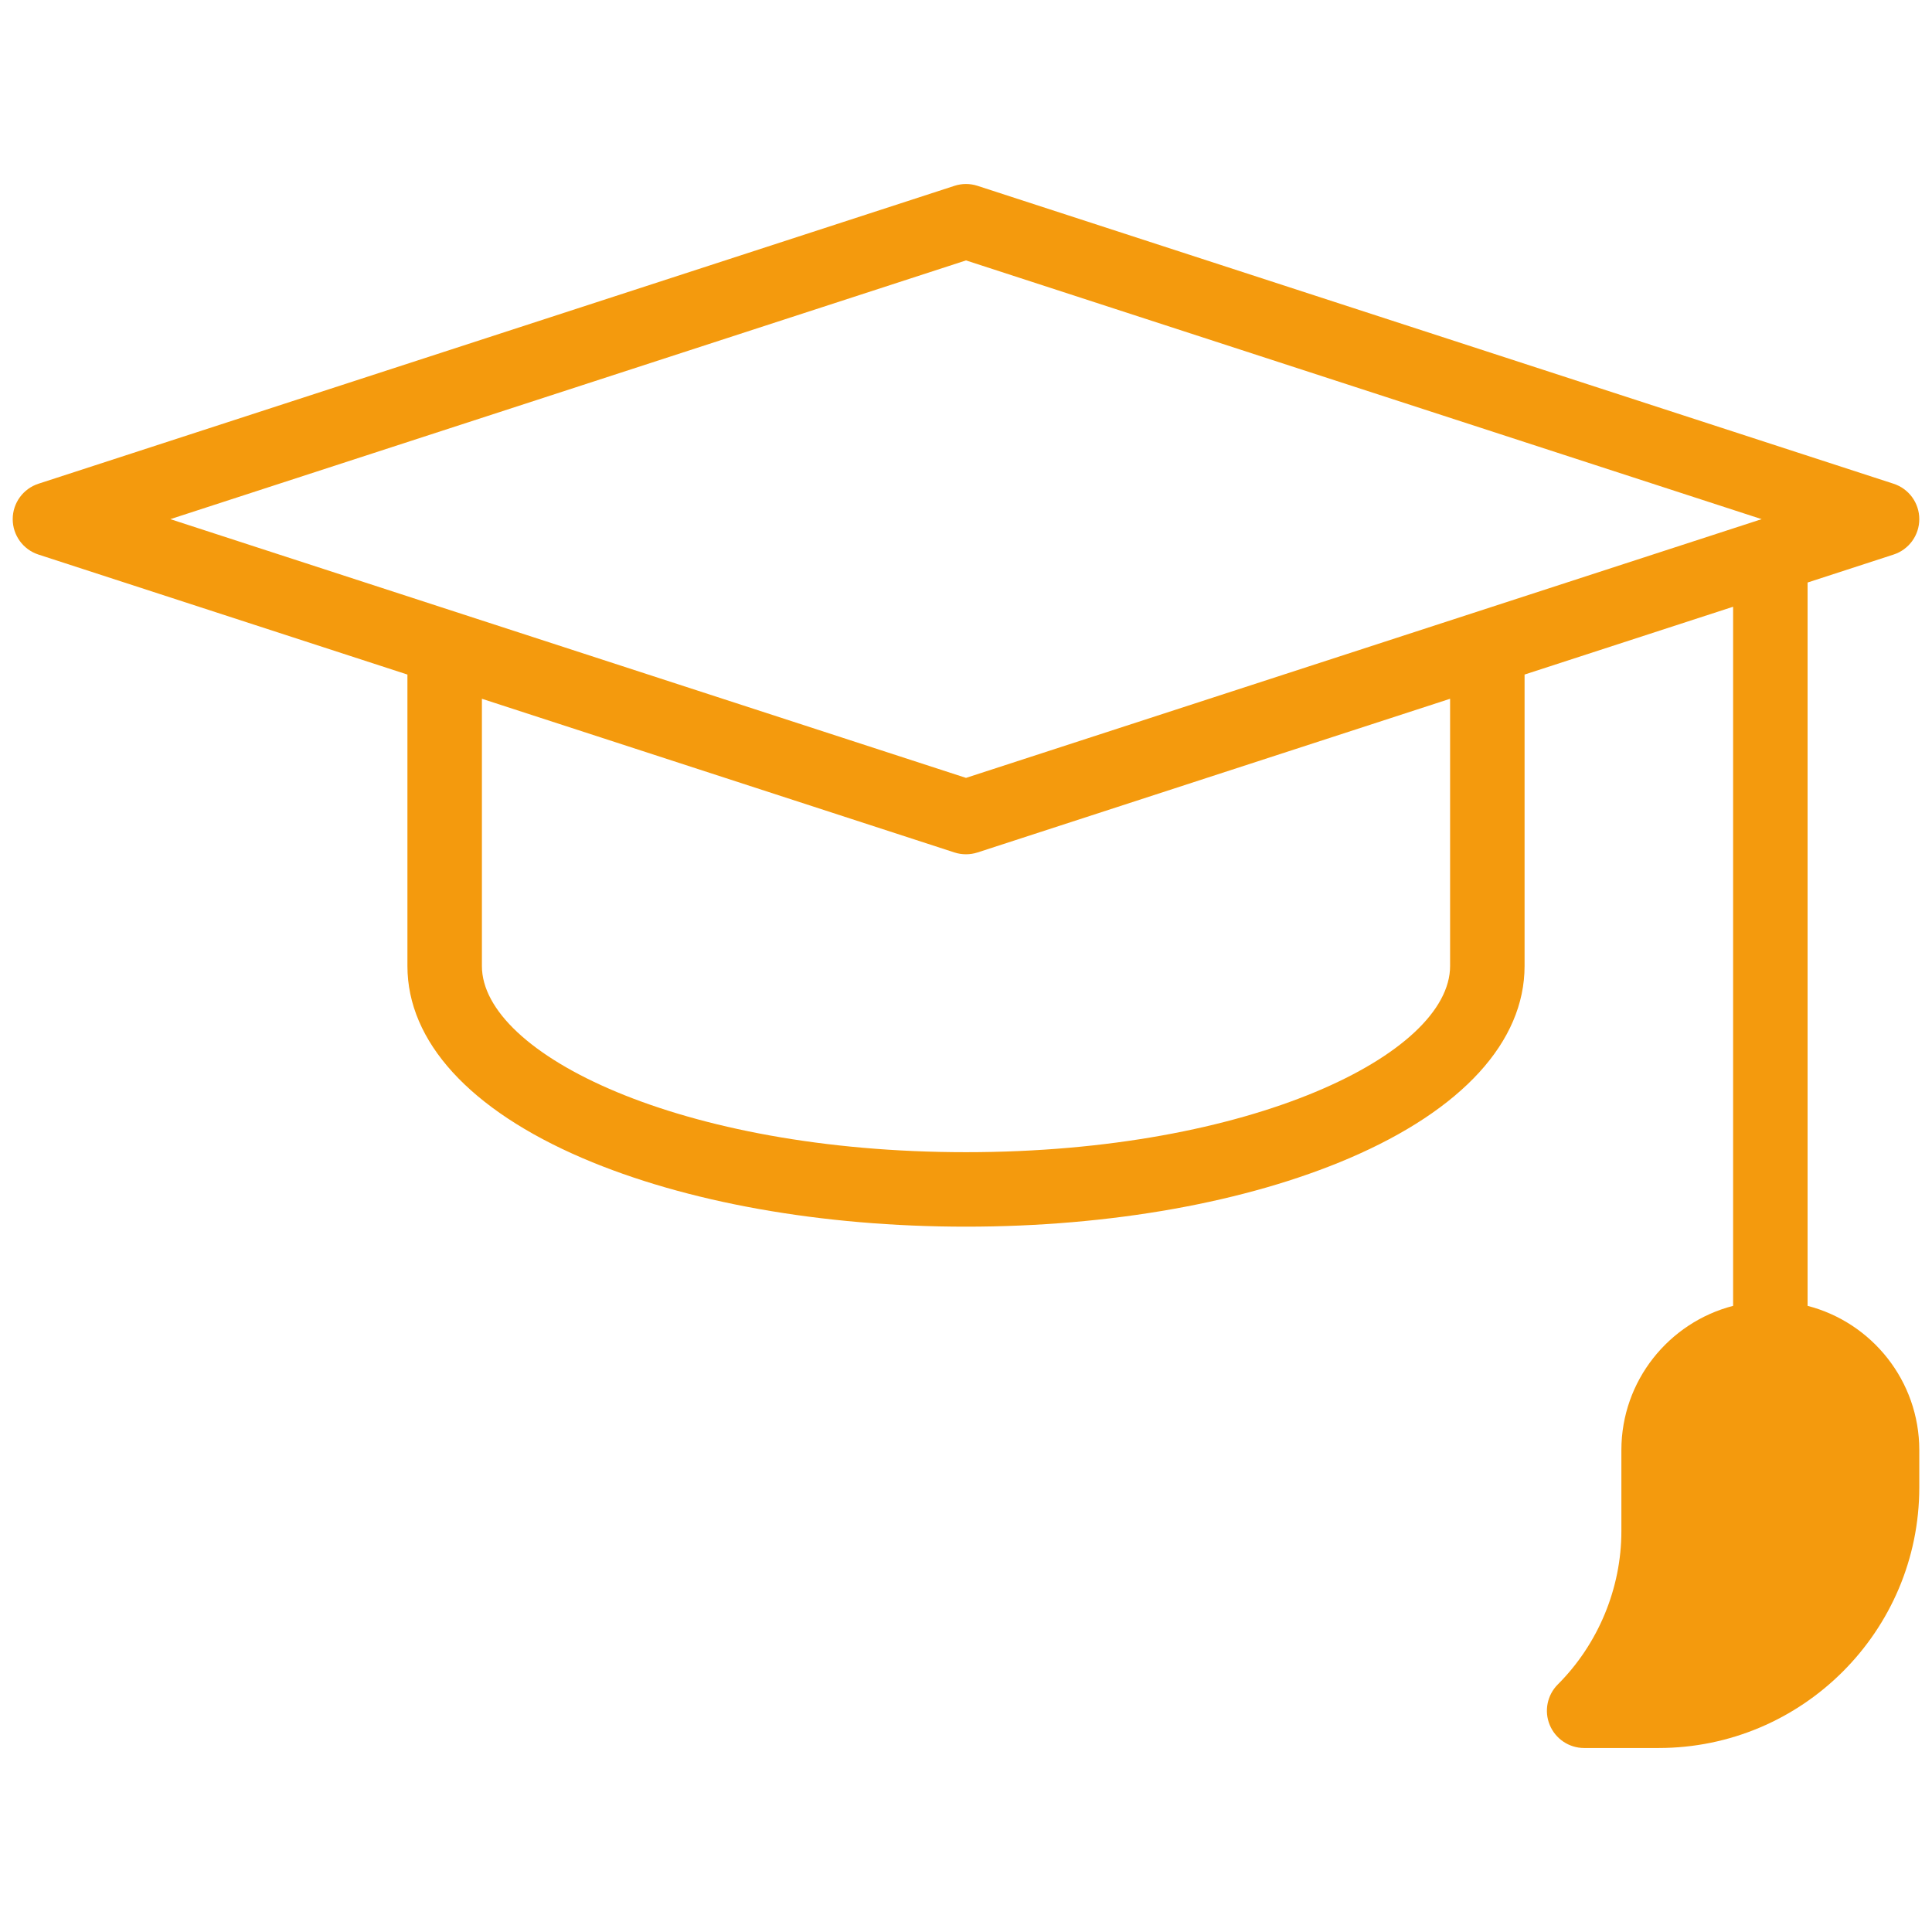 <svg width="76" height="76" viewBox="0 0 76 76" fill="none" xmlns="http://www.w3.org/2000/svg">
<g clip-path="url(#clip0)">
<path d="M71.106 51.369V22.915L74.488 21.815C75.092 21.619 75.5 21.056 75.5 20.422C75.5 19.787 75.092 19.225 74.488 19.029L38.453 7.31C38.158 7.214 37.842 7.214 37.547 7.31L1.512 19.029C0.909 19.225 0.5 19.788 0.5 20.422C0.5 21.056 0.909 21.619 1.512 21.815L16.027 26.535V38C16.027 40.971 18.476 43.656 22.922 45.561C26.973 47.298 32.328 48.254 38 48.254C43.672 48.254 49.027 47.298 53.078 45.561C57.524 43.656 59.973 40.971 59.973 38V26.535L68.176 23.868V51.369C65.651 52.021 63.781 54.318 63.781 57.043V60.236C63.781 62.476 62.87 64.672 61.281 66.261C60.862 66.68 60.736 67.31 60.963 67.857C61.19 68.405 61.724 68.762 62.316 68.762H65.246C70.9 68.762 75.5 64.162 75.5 58.508V57.043C75.5 54.318 73.63 52.021 71.106 51.369ZM38 10.244L69.299 20.422L38 30.6L6.701 20.422L38 10.244ZM57.043 38C57.043 41.464 49.222 45.324 38 45.324C26.778 45.324 18.957 41.464 18.957 38V27.488L37.547 33.534C37.694 33.582 37.847 33.605 38 33.605C38.153 33.605 38.306 33.581 38.453 33.534L57.043 27.488V38Z" fill="#F49A0D"/>
</g>
<defs>
<clipPath id="clip0">
<rect width="75" height="75" fill="white" transform="translate(0.5 0.5)"/>
</clipPath>
</defs>
</svg>
